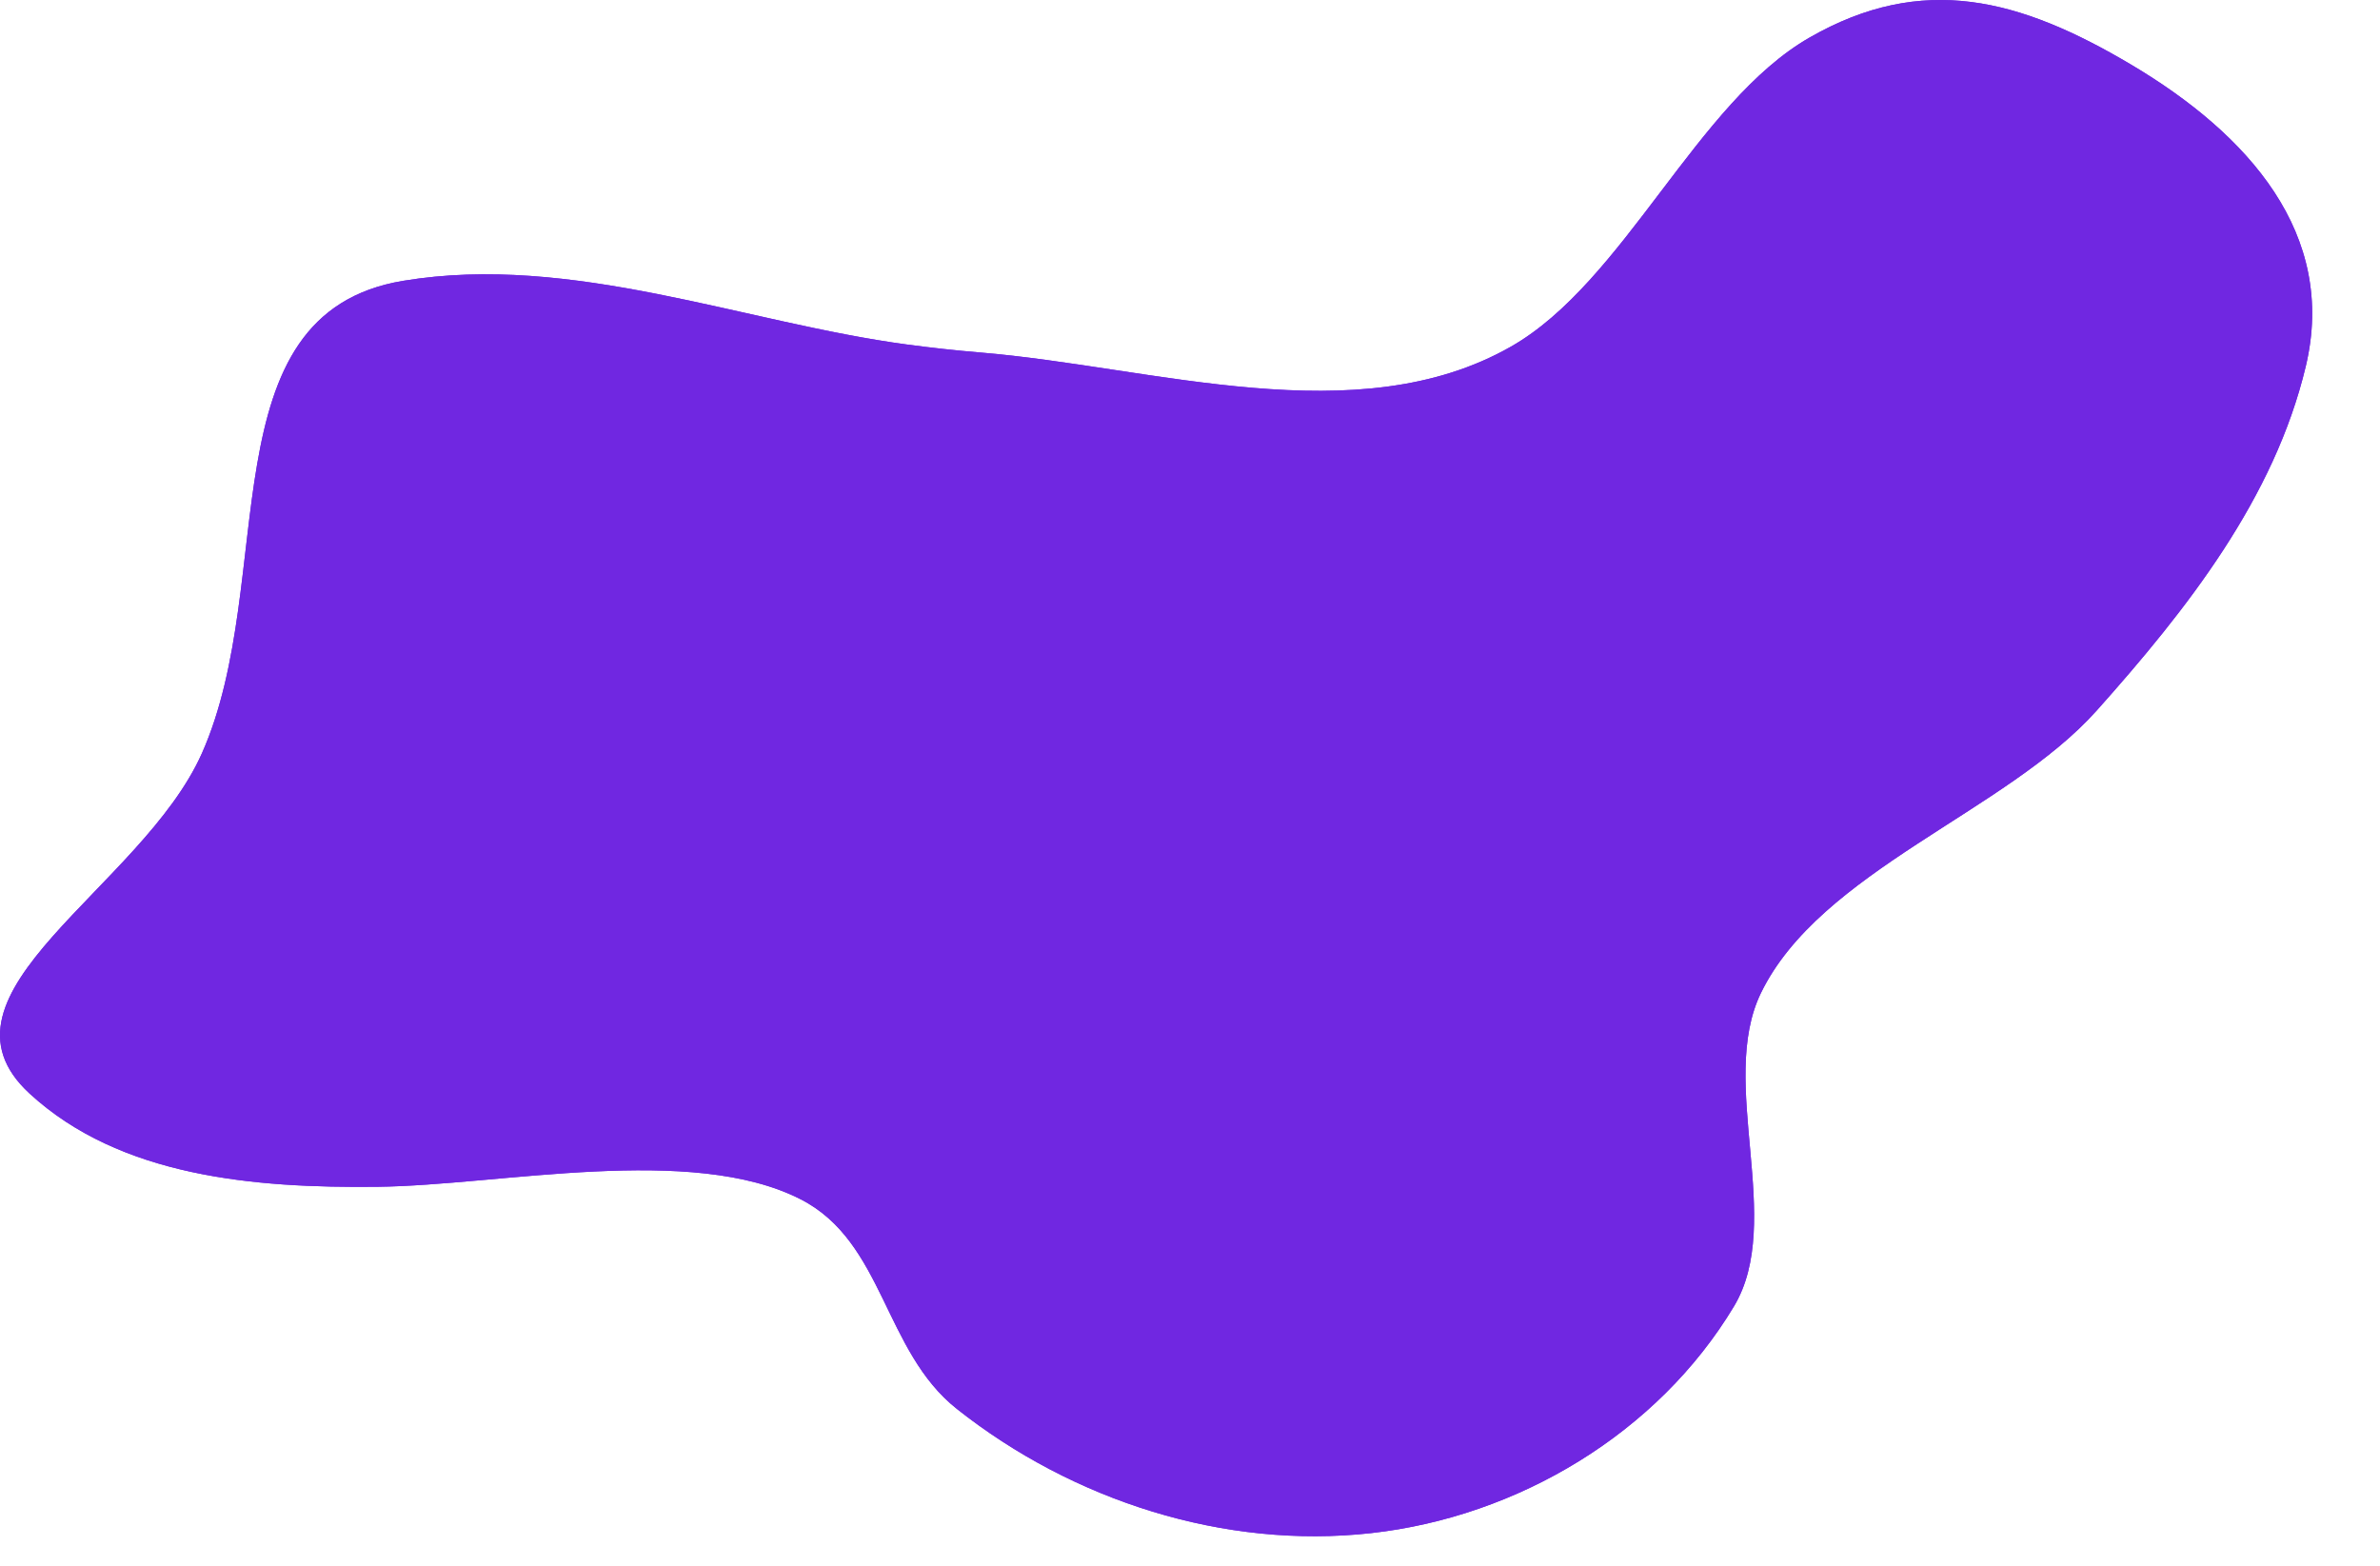 <svg xmlns:xlink="http://www.w3.org/1999/xlink" xmlns="http://www.w3.org/2000/svg" width="1200" height="789.653" viewBox="0 0 1200 789.653" style="transition-delay: 0ms;">
<path fill="#7027E1" d="M761.825,174.769C818.95,142.217,855.313,51.722,912.317,18.972C969.322,-13.78,1018.32,-0.836,1074.825,32.769C1133.647,67.751,1178.431,118.019,1162.601,184.602C1146.77,251.184,1102.745,307.183,1057.18,358.247C1011.613,409.312,917.664,439.179,887.825,500.77C866.006,545.81,900.029,615.772,874.27,658.68C835.905,722.583,765.335,764.817,691.254,773.03C617.173,781.243,540.905,756.677,482.468,710.412C445.534,681.169,445.733,626.283,403.826,604.77C348.643,576.441,252.286,597.703,190.261,598.397C128.236,599.092,60.595,593.402,14.941,551.409C-39.886,500.979,71.596,447.853,101.825,379.77C140.704,292.206,103.318,158.164,203.286,141.591C288.435,127.476,375.482,162.784,457.536,173.738C469.664,175.357,481.898,176.703,494.192,177.724C582.042,185.025,684.243,218.977,761.825,174.769C761.825,174.769,761.825,174.769,761.825,174.769"></path>
<path fill="#7027E1" d="M761.825,174.769c57.125-32.552,93.488-123.047,150.492-155.797
	c57.005-32.752,106.003-19.808,162.508,13.797c58.822,34.982,103.606,85.25,87.776,151.833
	c-15.831,66.582-59.856,122.581-105.421,173.645c-45.567,51.065-139.516,80.932-169.355,142.523
	c-21.819,45.04,12.204,115.002-13.555,157.91c-38.365,63.903-108.935,106.137-183.016,114.35
	c-74.081,8.213-150.349-16.353-208.786-62.618c-36.934-29.243-36.735-84.129-78.642-105.642
	c-55.183-28.329-151.54-7.067-213.565-6.373c-62.025,0.695-129.666-4.995-175.32-46.988
	c-54.827-50.43,56.655-103.556,86.884-171.639c38.879-87.564,1.493-221.606,101.461-238.179
	c85.149-14.115,172.196,21.193,254.25,32.147c12.128,1.619,24.362,2.965,36.656,3.986
	C582.042,185.025,684.243,218.977,761.825,174.769z"></path>
<desc>Created with Snap</desc><defs></defs></svg>